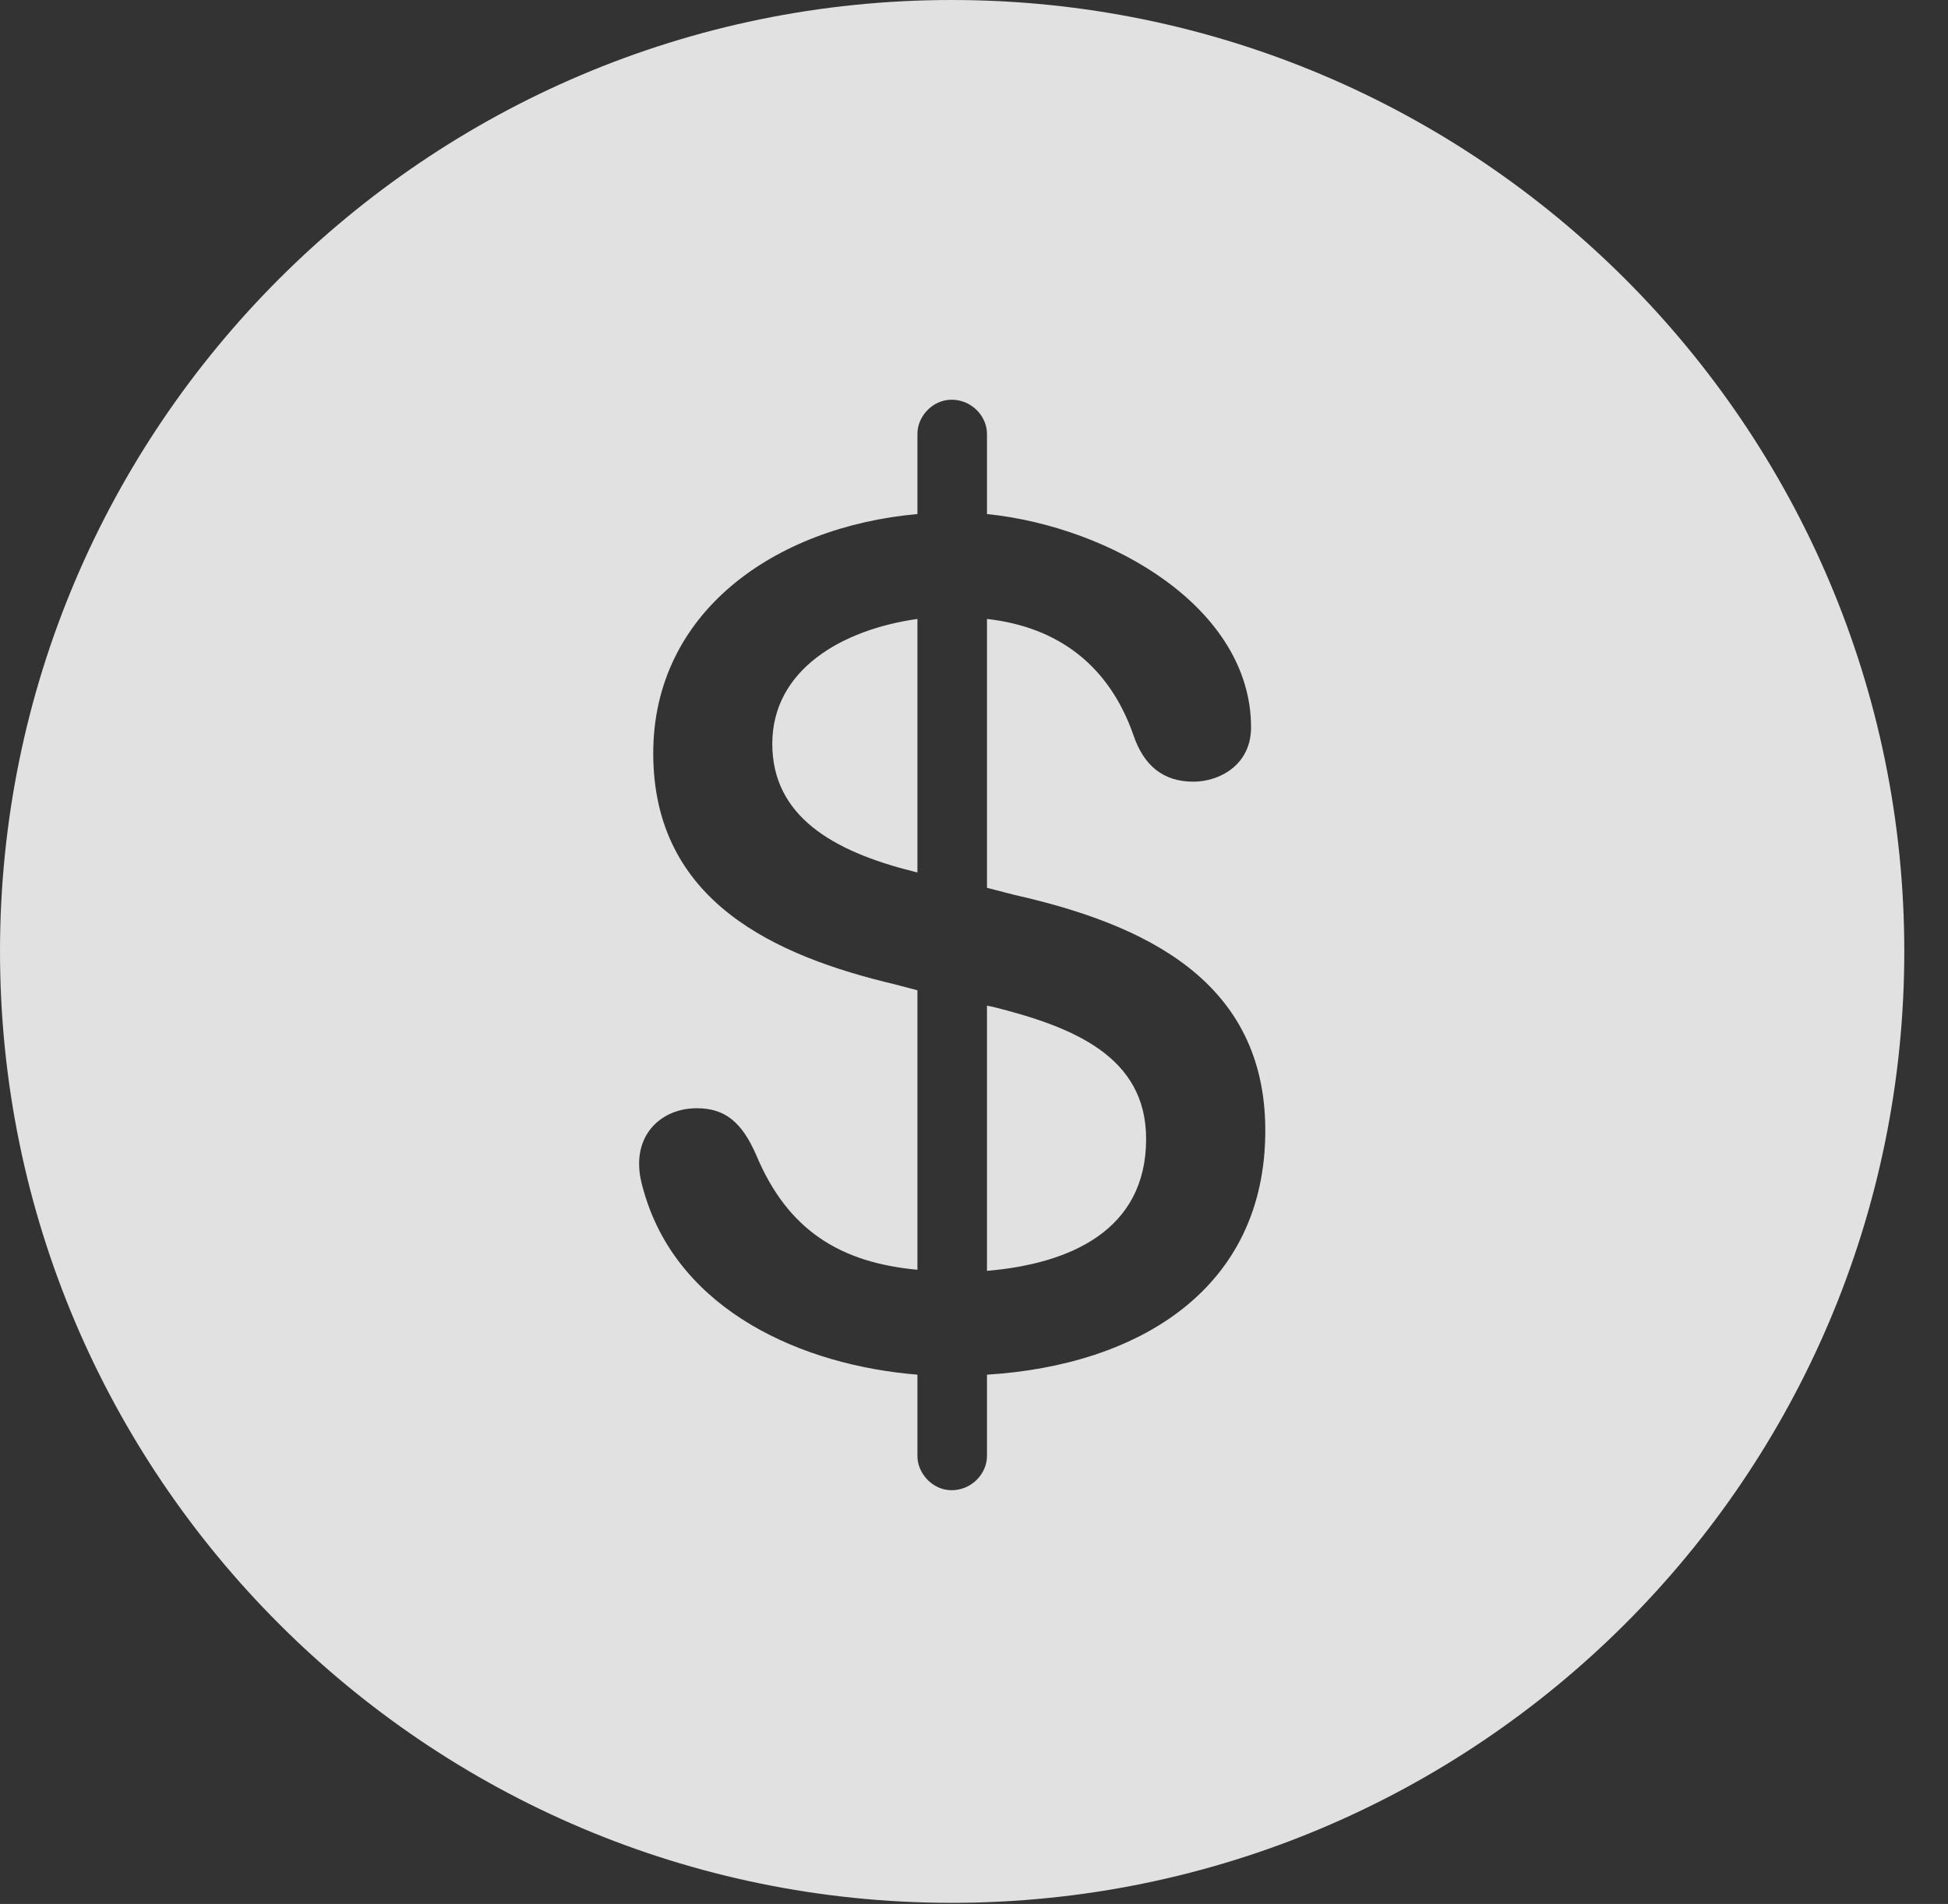 <?xml version="1.0" encoding="UTF-8"?>
<!--Generator: Apple Native CoreSVG 326-->
<!DOCTYPE svg
PUBLIC "-//W3C//DTD SVG 1.1//EN"
       "http://www.w3.org/Graphics/SVG/1.1/DTD/svg11.dtd">
<svg version="1.1" xmlns="http://www.w3.org/2000/svg" xmlns:xlink="http://www.w3.org/1999/xlink" viewBox="0 0 16.133 15.771">
 <rect x="0" y="0" width="16.133" height="15.771" fill="#333333" stroke="none"/>
 <g>
  <rect height="15.771" opacity="0" width="16.133" x="0" y="0"/>
  <path d="M15.771 7.881C15.771 12.227 12.236 15.762 7.881 15.762C3.535 15.762 0 12.227 0 7.881C0 3.535 3.535 0 7.881 0C12.236 0 15.771 3.535 15.771 7.881ZM7.598 3.594L7.598 4.258C6.406 4.365 5.41 5.078 5.41 6.24C5.41 7.471 6.426 7.92 7.412 8.154L7.598 8.203L7.598 10.518C6.963 10.459 6.523 10.195 6.26 9.561C6.143 9.297 6.006 9.18 5.771 9.18C5.508 9.18 5.293 9.355 5.293 9.639C5.293 9.727 5.312 9.805 5.342 9.902C5.635 10.859 6.641 11.309 7.598 11.387L7.598 12.06C7.598 12.207 7.725 12.344 7.881 12.344C8.047 12.344 8.174 12.207 8.174 12.06L8.174 11.387C9.434 11.309 10.479 10.674 10.479 9.365C10.479 8.125 9.482 7.656 8.398 7.412L8.174 7.354L8.174 5.127C8.779 5.195 9.189 5.527 9.385 6.084C9.473 6.348 9.639 6.475 9.883 6.475C10.098 6.475 10.361 6.338 10.361 6.025C10.361 5.039 9.209 4.365 8.174 4.258L8.174 3.594C8.174 3.447 8.047 3.311 7.881 3.311C7.725 3.311 7.598 3.447 7.598 3.594ZM8.223 8.34C8.887 8.506 9.492 8.75 9.492 9.434C9.492 10.195 8.857 10.469 8.174 10.527L8.174 8.33ZM7.598 7.227L7.559 7.217C6.895 7.051 6.396 6.758 6.396 6.162C6.396 5.547 6.973 5.215 7.598 5.127Z" fill="white" fill-opacity="0.85"/>
 </g>
</svg>
